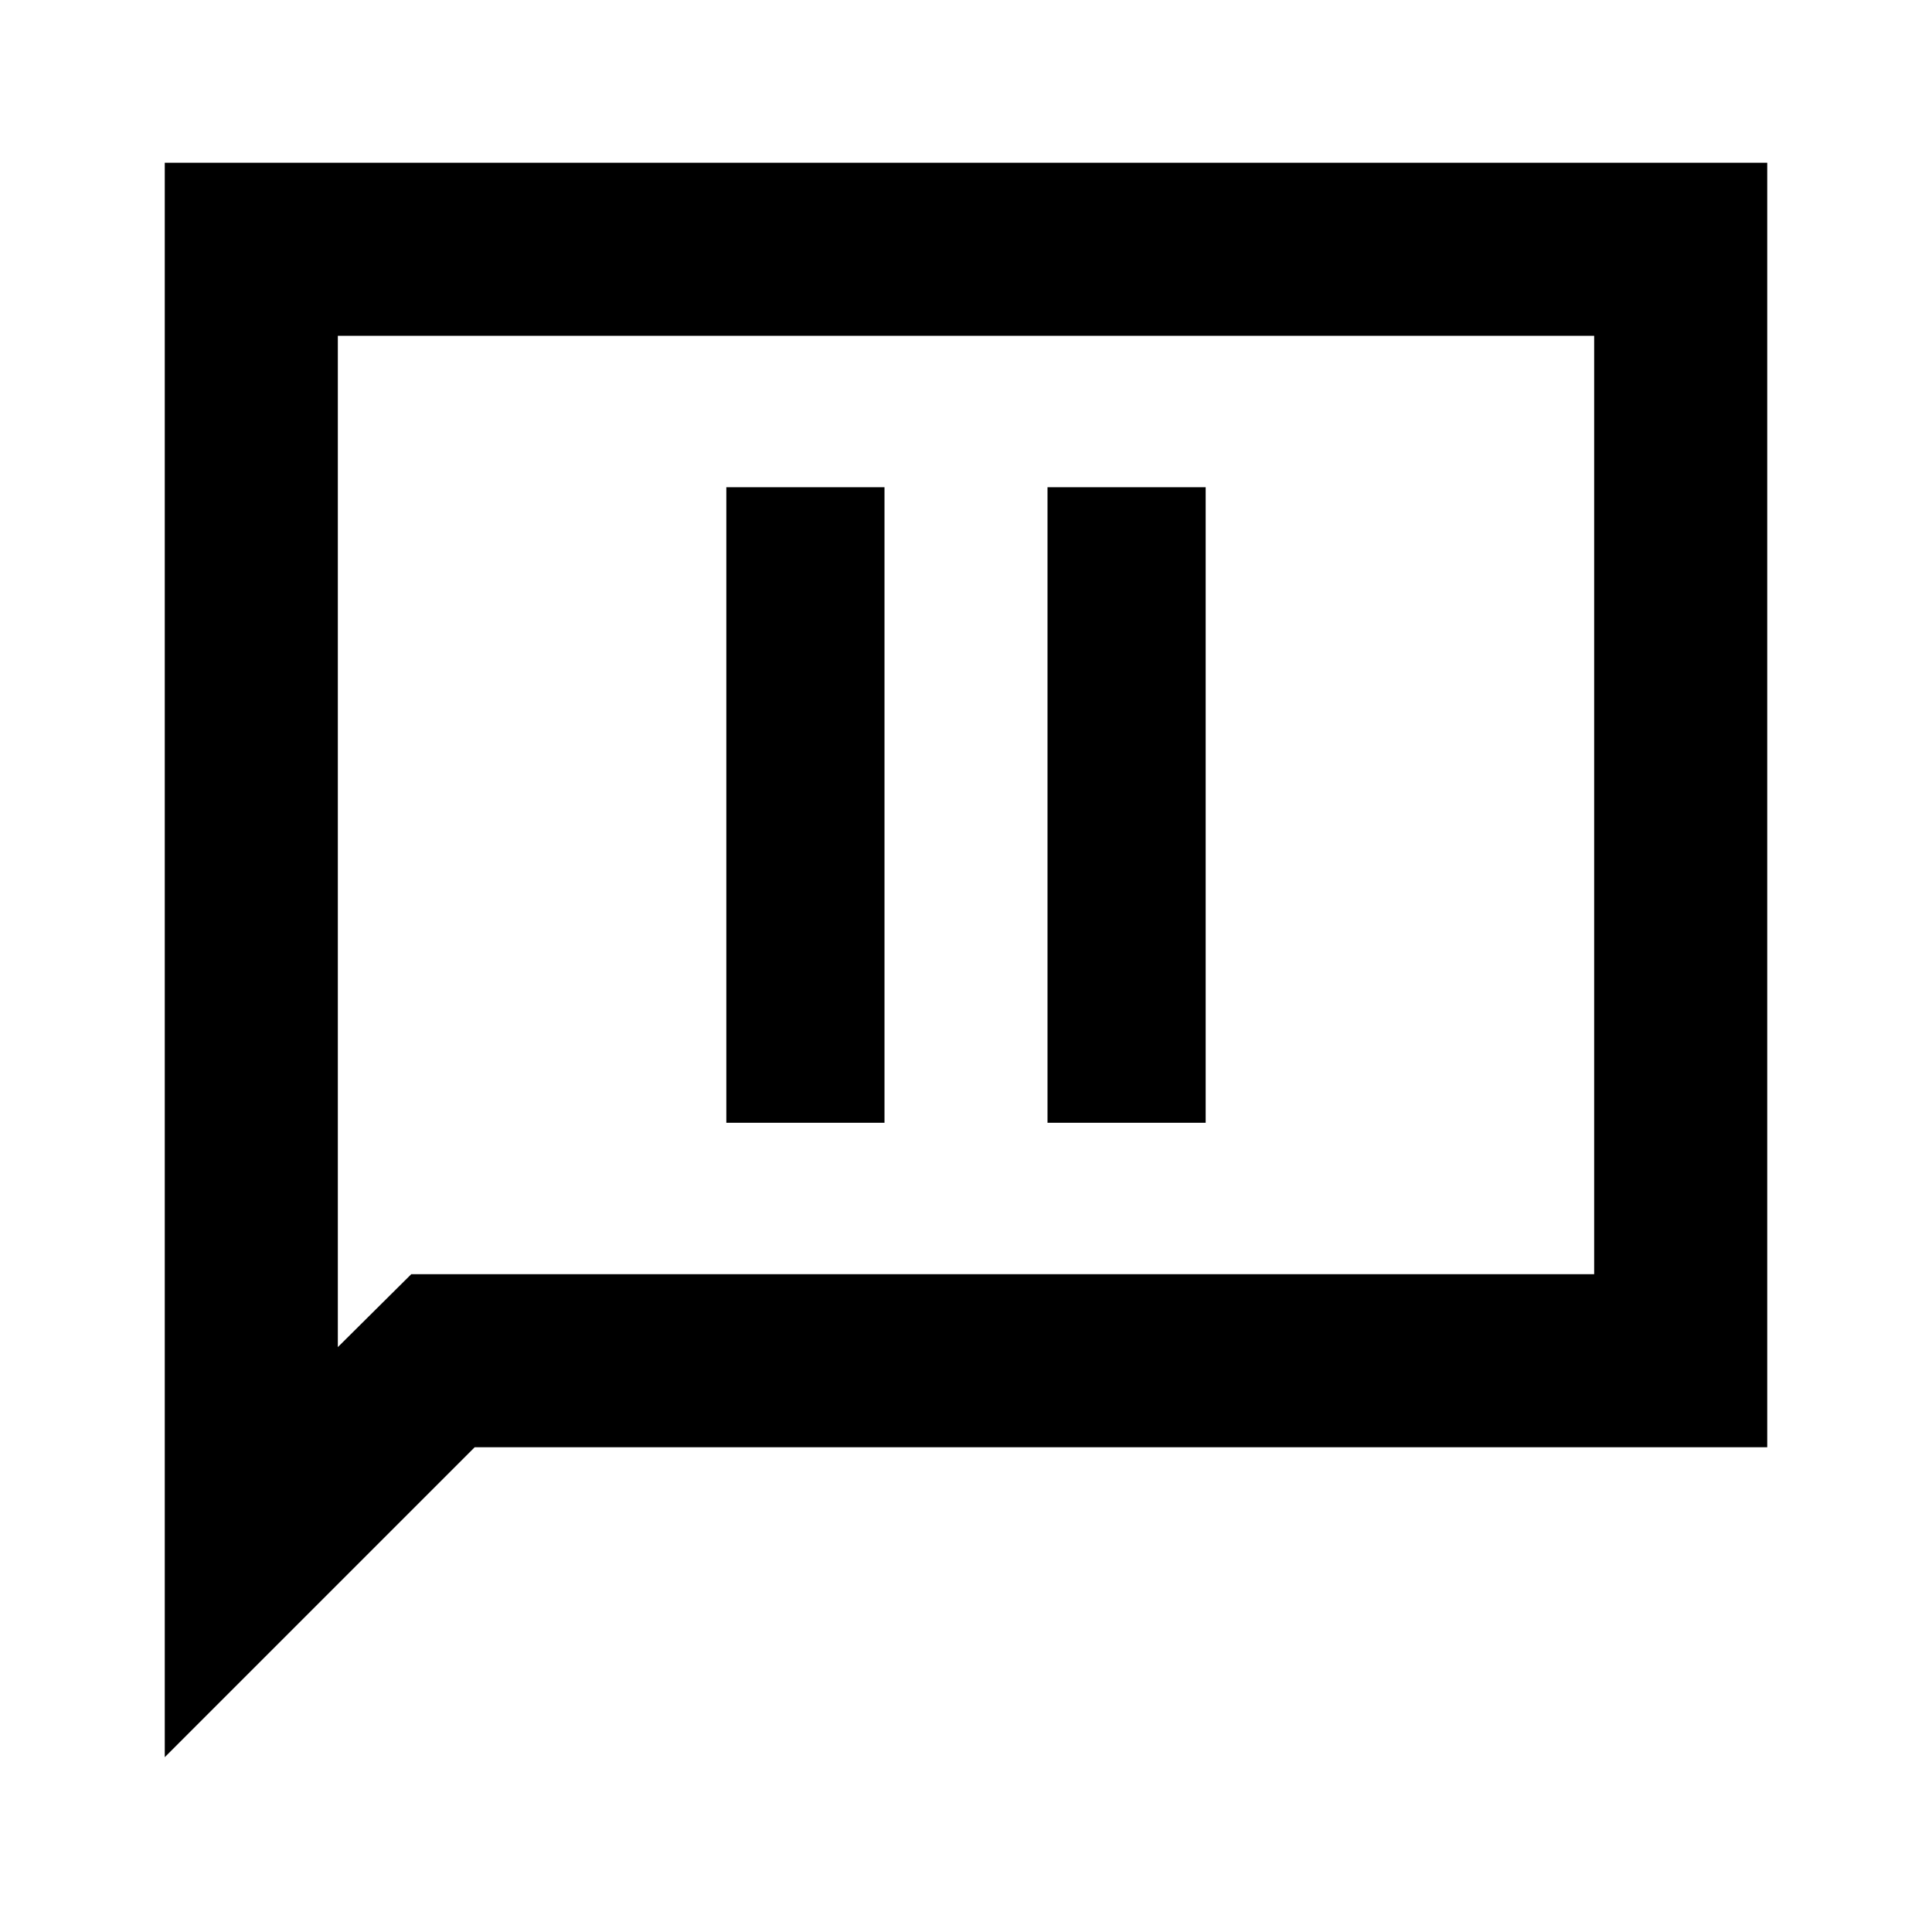 <svg xmlns="http://www.w3.org/2000/svg" height="24" viewBox="0 -960 960 960" width="24"><path d="M360.91-402.09h78.59v-315.82h-78.59v315.82Zm159.59 0h78.59v-315.82H520.5v315.82ZM81.87-86.87v-792.26h796.26v638.26H235.87l-154 154Zm122.5-240h587.76v-466.26H167.87v502.5l36.5-36.24Zm-36.5 0v-466.26 466.26Z"/></svg>